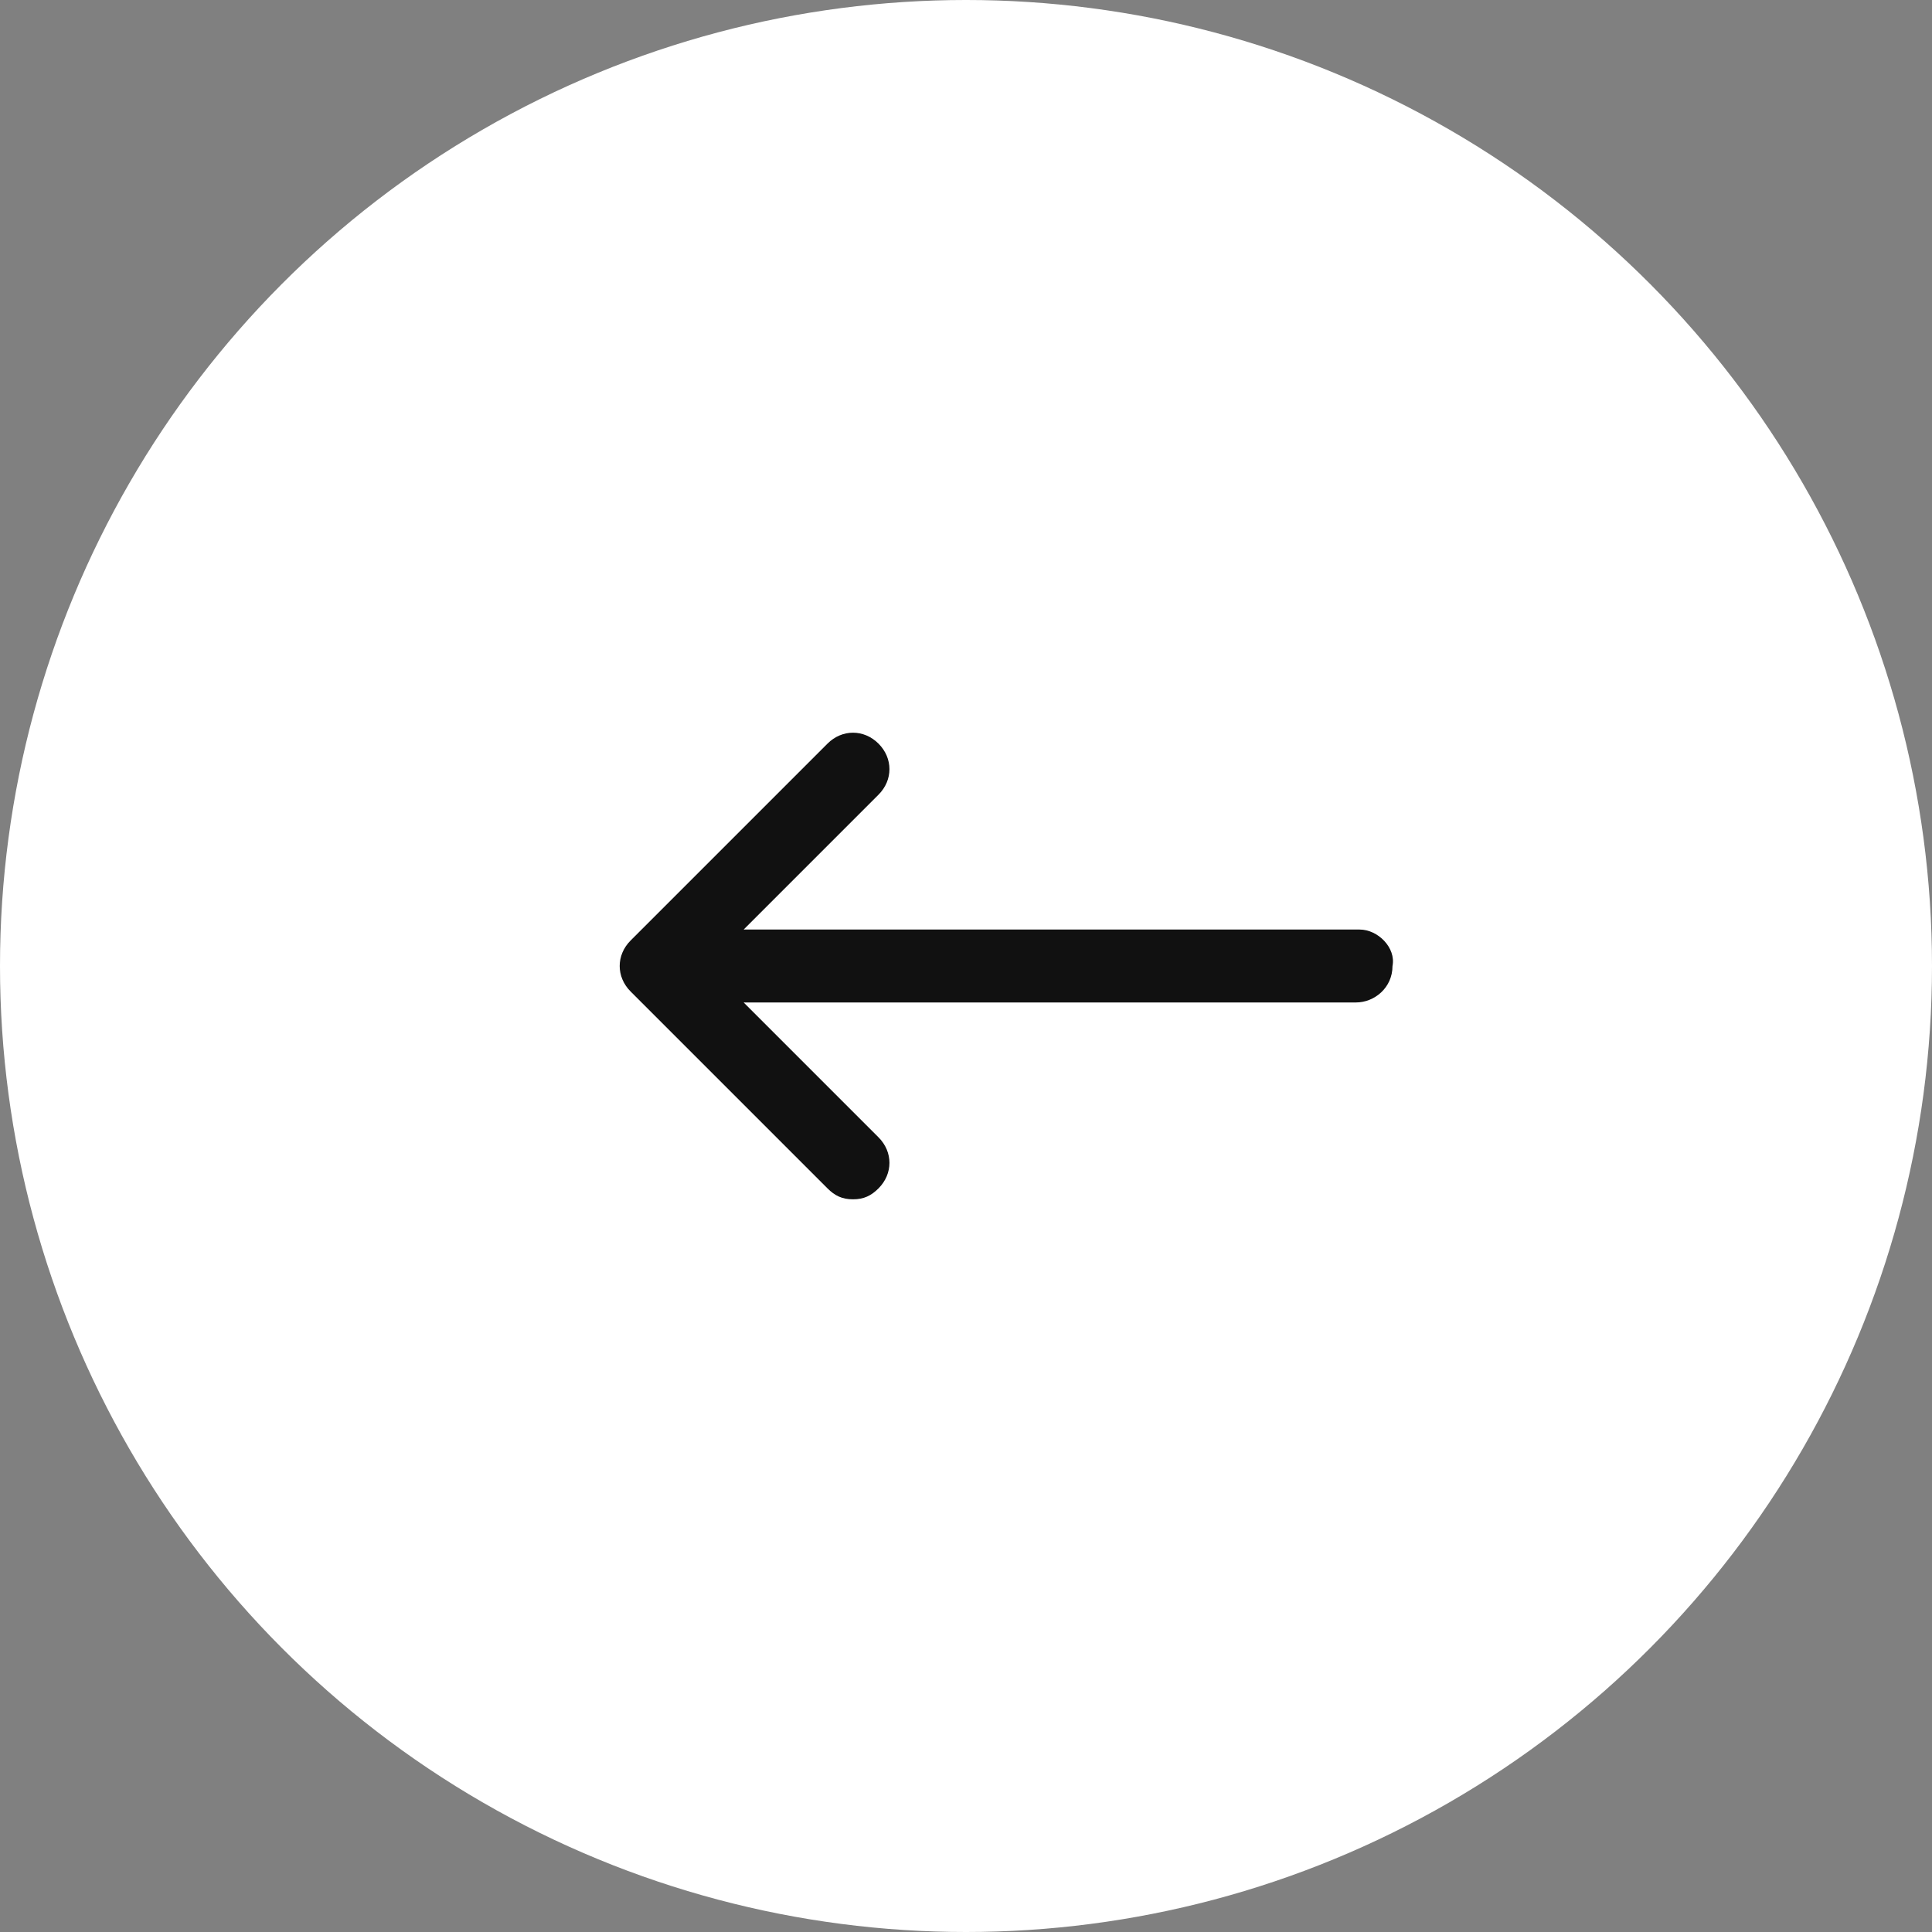 <svg xmlns="http://www.w3.org/2000/svg" xmlns:xlink="http://www.w3.org/1999/xlink" id="Layer_1" x="0px" y="0px" viewBox="0 0 53 53" style="enable-background:new 0 0 53 53;" xml:space="preserve"><rect x="0" y="0" width="53" height="53" fill="#808080" stroke="none"/><style type="text/css">	.st0{fill:#FFFFFF;}	.st1{fill:#111111;}</style><circle class="st0" cx="26.5" cy="26.5" r="26.5"></circle><path class="st1" d="M37.3,25.5H20.4l3.7-3.7c0.4-0.4,0.4-1,0-1.4c-0.4-0.4-1-0.4-1.4,0l-5.4,5.4c-0.4,0.4-0.4,1,0,1.4l5.4,5.4 c0.2,0.2,0.4,0.3,0.7,0.3s0.5-0.1,0.7-0.3c0.4-0.4,0.4-1,0-1.4l-3.7-3.7h16.8c0.5,0,1-0.4,1-1C38.3,26,37.8,25.5,37.3,25.5 L37.3,25.5z"></path></svg>